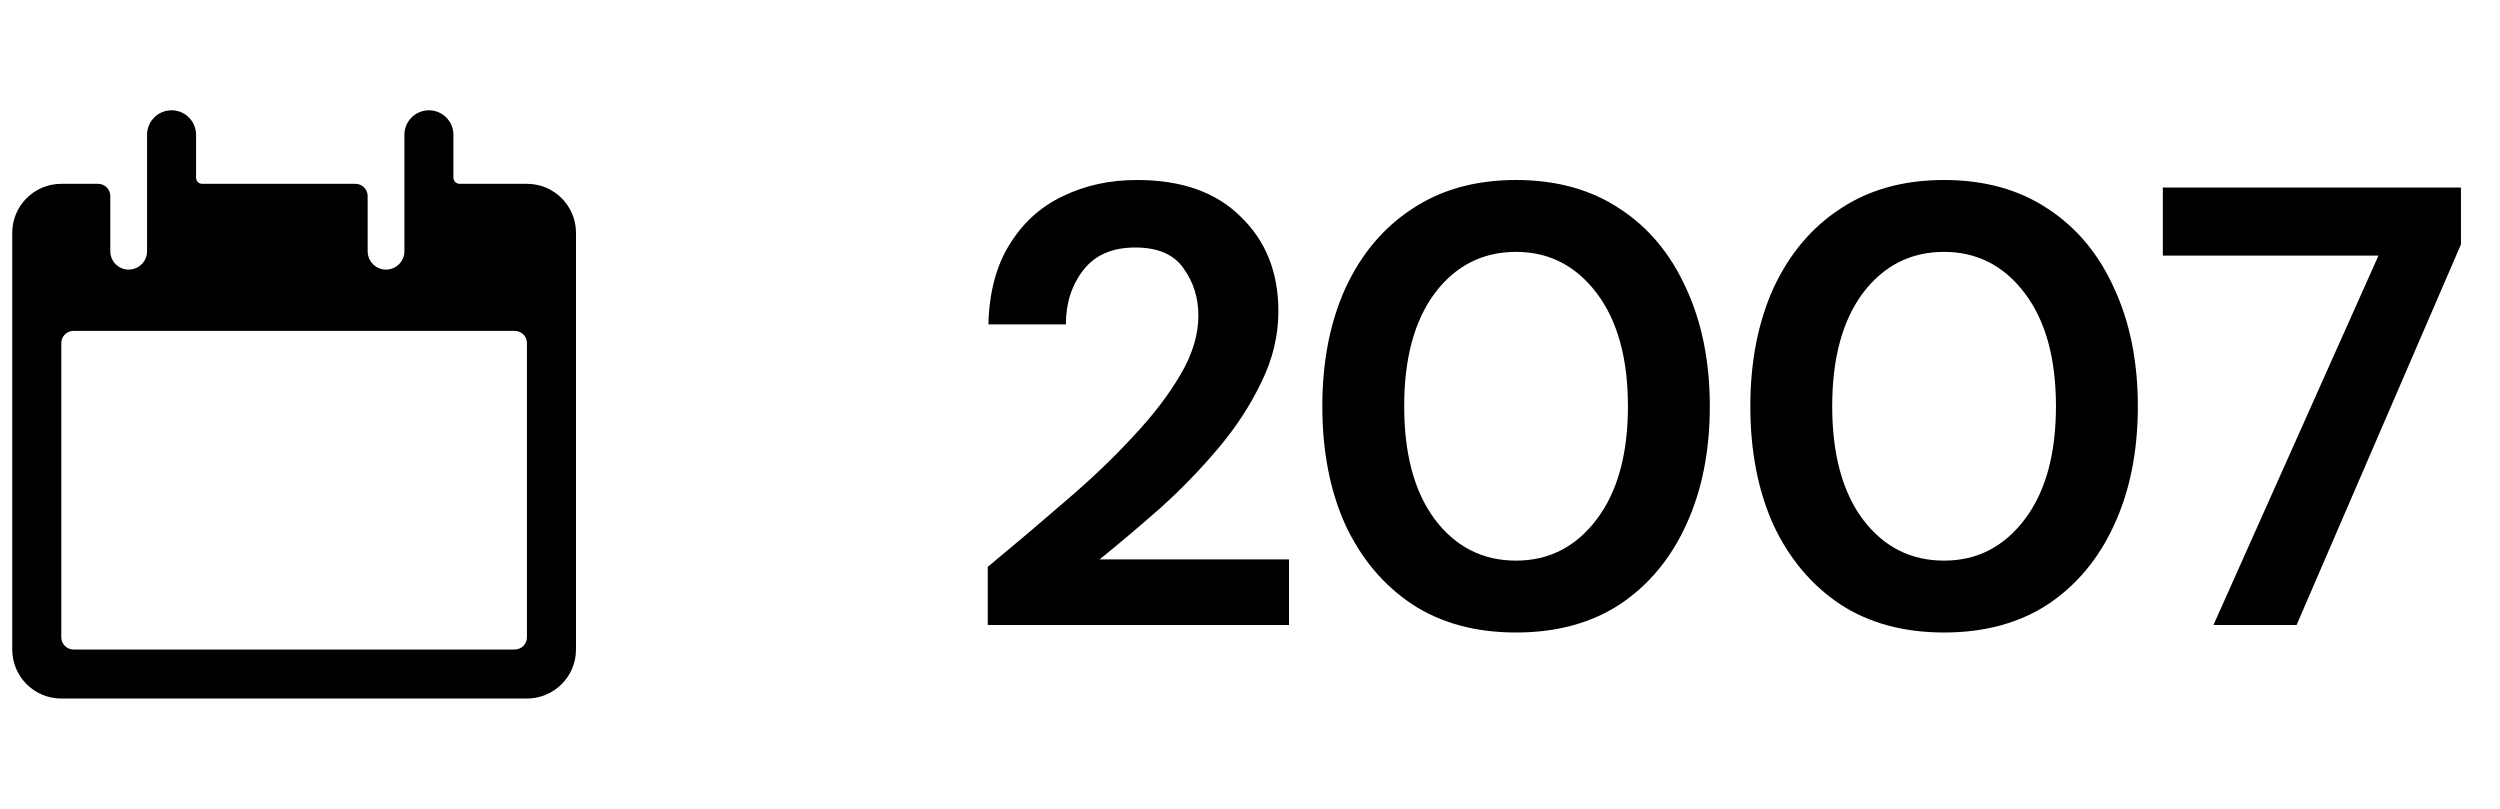 <svg width="68" height="22" viewBox="0 0 68 22" fill="none" xmlns="http://www.w3.org/2000/svg">
<path d="M26.867 17V15.419C27.592 14.818 28.295 14.223 28.975 13.634C29.666 13.045 30.278 12.461 30.811 11.883C31.355 11.305 31.786 10.744 32.103 10.2C32.432 9.645 32.596 9.106 32.596 8.585C32.596 8.098 32.46 7.667 32.188 7.293C31.927 6.919 31.491 6.732 30.879 6.732C30.256 6.732 29.785 6.936 29.468 7.344C29.151 7.752 28.992 8.245 28.992 8.823H26.884C26.907 7.95 27.099 7.225 27.462 6.647C27.825 6.058 28.306 5.621 28.907 5.338C29.508 5.043 30.182 4.896 30.93 4.896C32.143 4.896 33.083 5.23 33.752 5.899C34.432 6.556 34.772 7.412 34.772 8.466C34.772 9.123 34.619 9.764 34.313 10.387C34.018 11.01 33.627 11.611 33.14 12.189C32.653 12.767 32.126 13.311 31.559 13.821C30.992 14.32 30.443 14.784 29.91 15.215H35.061V17H26.867ZM41.237 17.204C40.137 17.204 39.197 16.949 38.415 16.439C37.633 15.918 37.026 15.198 36.596 14.28C36.176 13.351 35.967 12.274 35.967 11.05C35.967 9.837 36.176 8.766 36.596 7.837C37.026 6.908 37.633 6.188 38.415 5.678C39.197 5.157 40.137 4.896 41.237 4.896C42.336 4.896 43.277 5.157 44.059 5.678C44.841 6.188 45.441 6.908 45.861 7.837C46.291 8.766 46.507 9.837 46.507 11.05C46.507 12.274 46.291 13.351 45.861 14.28C45.441 15.198 44.841 15.918 44.059 16.439C43.277 16.949 42.336 17.204 41.237 17.204ZM41.237 15.249C42.132 15.249 42.863 14.875 43.43 14.127C43.996 13.379 44.28 12.353 44.28 11.05C44.28 9.747 43.996 8.721 43.43 7.973C42.863 7.225 42.132 6.851 41.237 6.851C40.33 6.851 39.593 7.225 39.027 7.973C38.471 8.721 38.194 9.747 38.194 11.05C38.194 12.353 38.471 13.379 39.027 14.127C39.593 14.875 40.33 15.249 41.237 15.249ZM52.879 17.204C51.78 17.204 50.839 16.949 50.057 16.439C49.275 15.918 48.669 15.198 48.238 14.28C47.819 13.351 47.609 12.274 47.609 11.05C47.609 9.837 47.819 8.766 48.238 7.837C48.669 6.908 49.275 6.188 50.057 5.678C50.839 5.157 51.78 4.896 52.879 4.896C53.978 4.896 54.919 5.157 55.701 5.678C56.483 6.188 57.084 6.908 57.503 7.837C57.934 8.766 58.149 9.837 58.149 11.05C58.149 12.274 57.934 13.351 57.503 14.28C57.084 15.198 56.483 15.918 55.701 16.439C54.919 16.949 53.978 17.204 52.879 17.204ZM52.879 15.249C53.774 15.249 54.505 14.875 55.072 14.127C55.639 13.379 55.922 12.353 55.922 11.05C55.922 9.747 55.639 8.721 55.072 7.973C54.505 7.225 53.774 6.851 52.879 6.851C51.972 6.851 51.236 7.225 50.669 7.973C50.114 8.721 49.836 9.747 49.836 11.05C49.836 12.353 50.114 13.379 50.669 14.127C51.236 14.875 51.972 15.249 52.879 15.249ZM60.206 17L64.694 6.953H58.829V5.1H66.938V6.647L62.467 17H60.206Z" fill="black"/>
<path fill-rule="evenodd" clip-rule="evenodd" d="M12.5 5H14.333C15.07 5 15.667 5.597 15.667 6.333V17.667C15.667 18.403 15.07 19 14.333 19H1.667C0.93 19 0.333 18.403 0.333 17.667V6.333C0.333 5.597 0.93 5 1.667 5H2.667C2.851 5 3 5.149 3 5.333V6.833C3 7.109 3.224 7.333 3.5 7.333C3.776 7.333 4 7.109 4 6.833V3.667C4 3.298 4.298 3 4.667 3C5.035 3 5.333 3.298 5.333 3.667V4.834C5.334 4.926 5.408 5 5.5 5H9.667C9.851 5 10 5.149 10 5.333V6.833C10 7.109 10.224 7.333 10.5 7.333C10.776 7.333 11 7.109 11 6.833V3.667C11 3.298 11.298 3 11.667 3C12.035 3 12.333 3.298 12.333 3.667V4.833C12.333 4.925 12.408 5 12.5 5ZM2 17.667H14C14.184 17.667 14.333 17.517 14.333 17.333V9.333C14.333 9.149 14.184 9 14 9H2C1.816 9 1.667 9.149 1.667 9.333V17.333C1.667 17.517 1.816 17.667 2 17.667Z" fill="black"/>
</svg>
